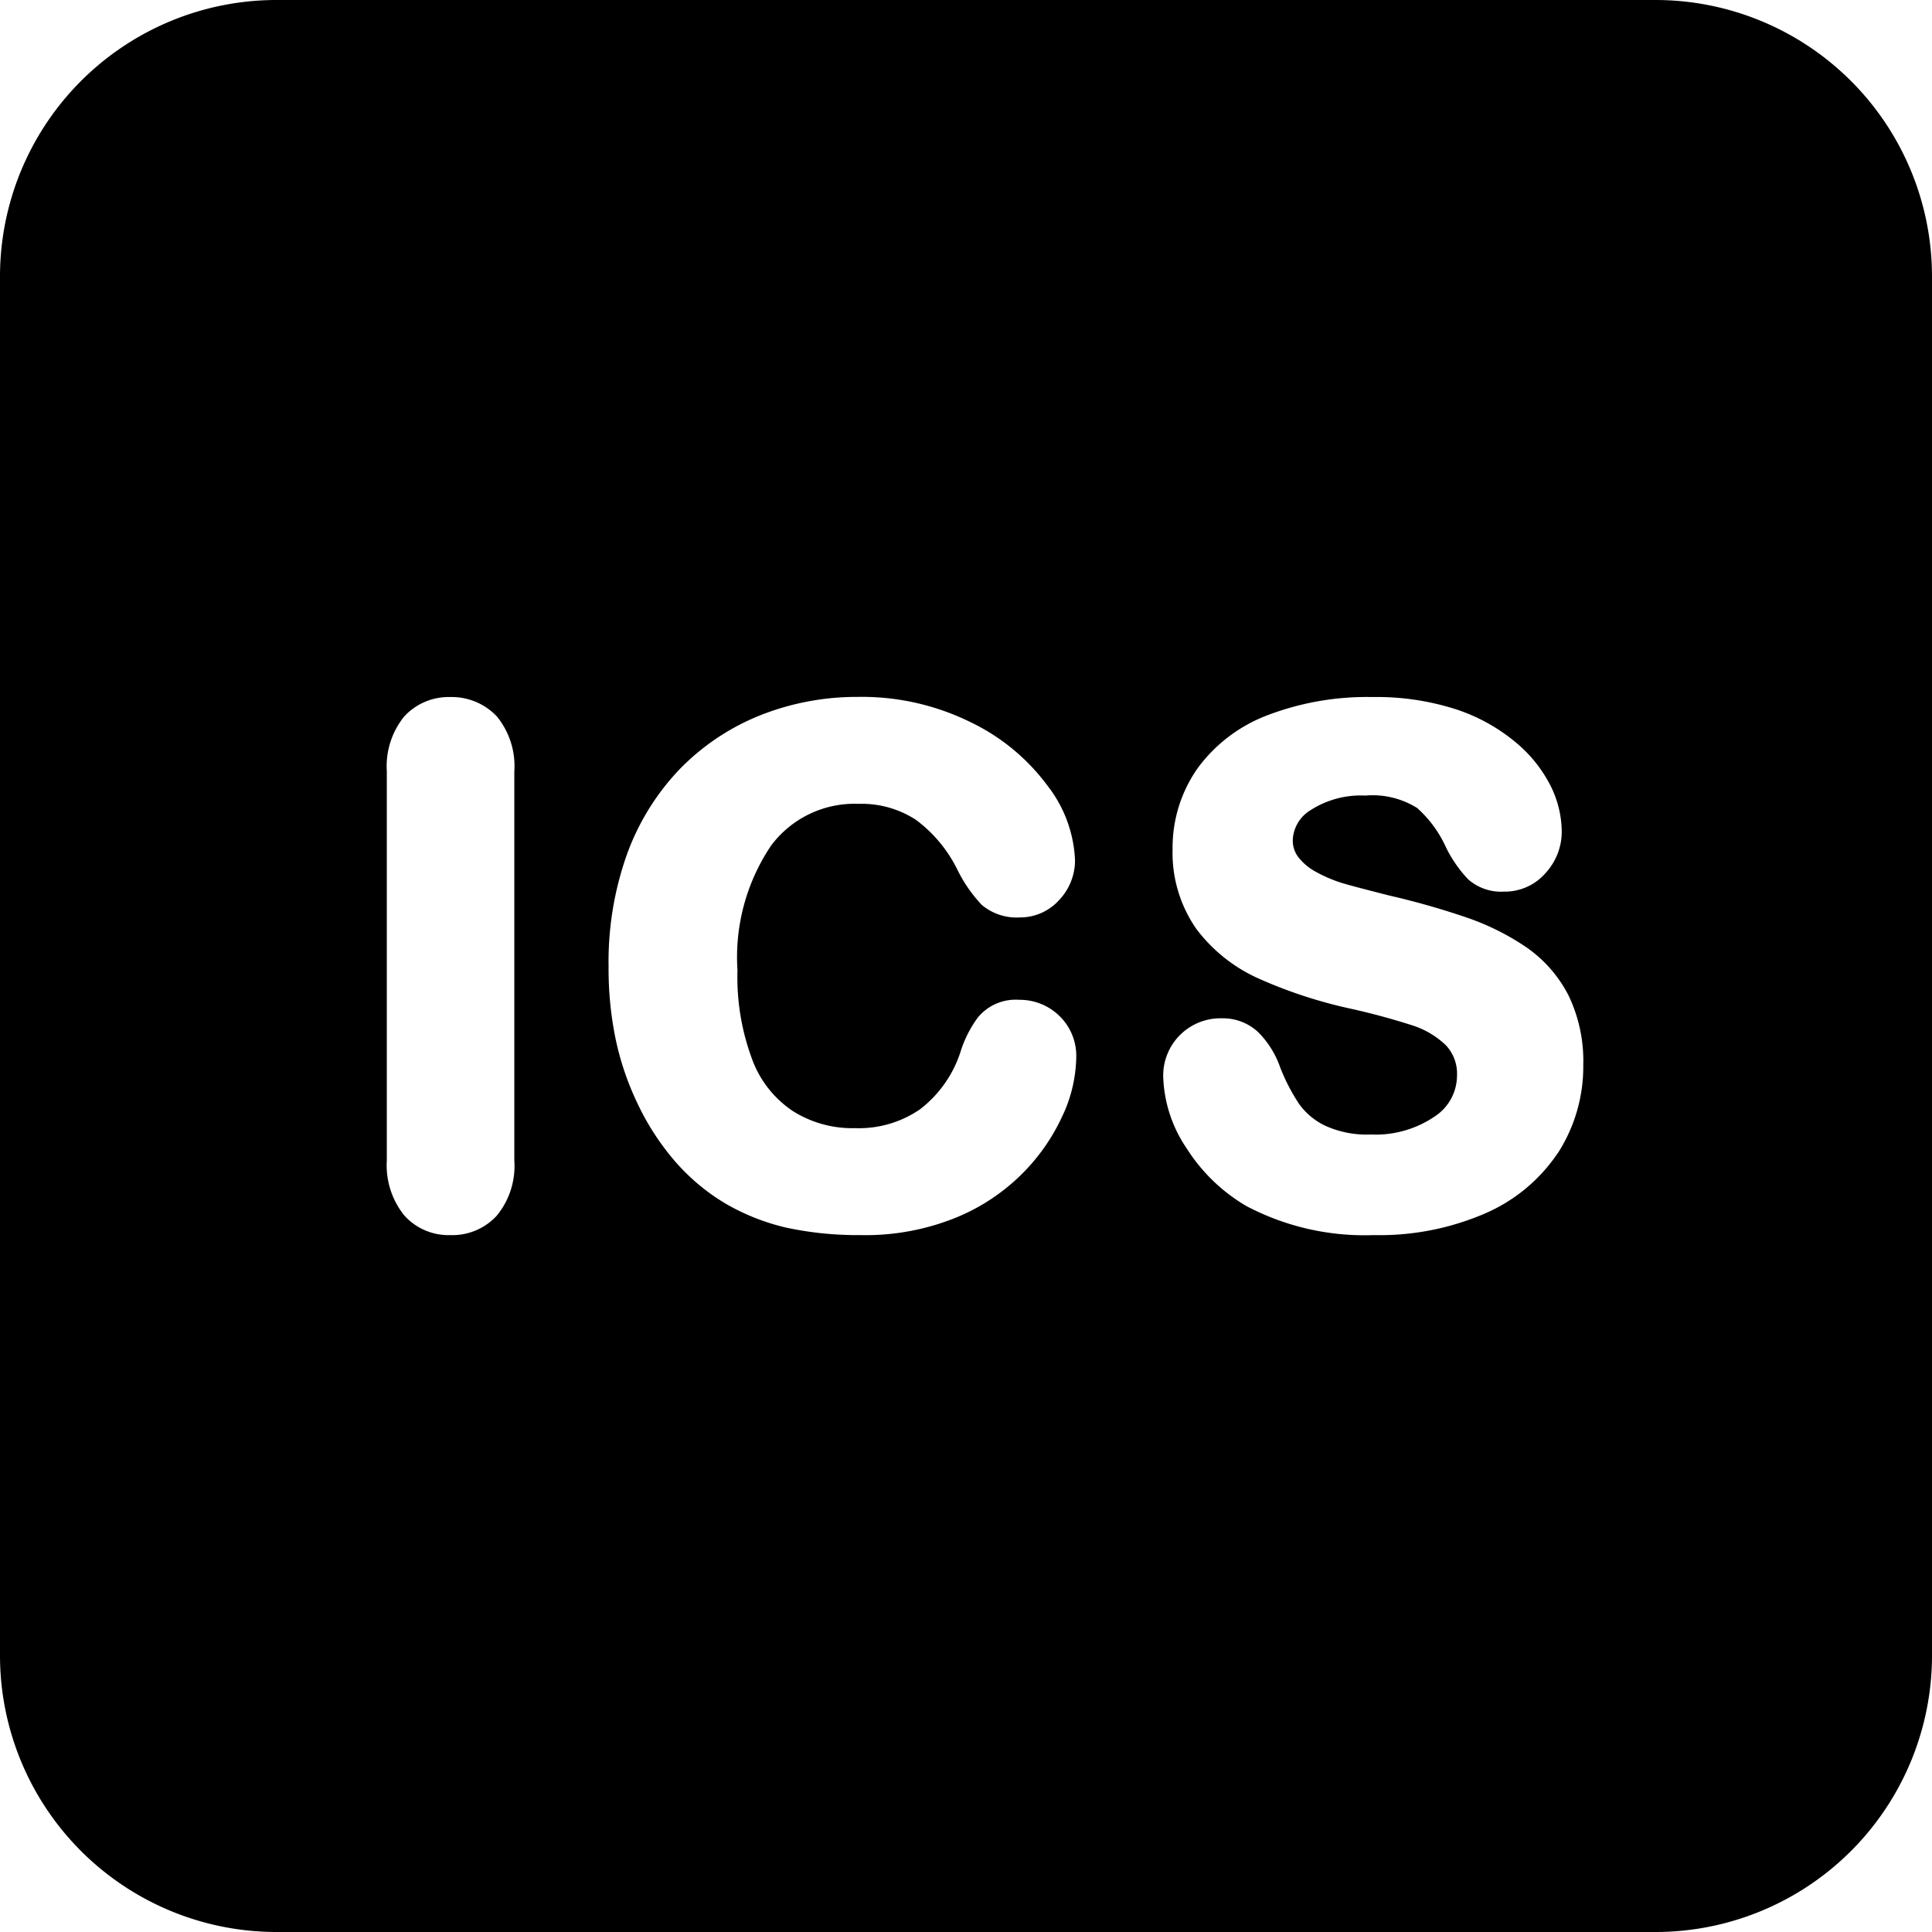 <svg data-tags="assets,ics" xmlns="http://www.w3.org/2000/svg" viewBox="0 0 14 14"><path d="M11.996 0H2.004A2.004 2.004 0 0 0 0 2.004v9.992A2.004 2.004 0 0 0 2.004 14h9.992A2.004 2.004 0 0 0 14 11.996V2.004A2.004 2.004 0 0 0 11.996 0ZM3.727 8.41a.567.567 0 0 1-.127.399.437.437 0 0 1-.338.141.43.43 0 0 1-.332-.142.579.579 0 0 1-.127-.399V5.59a.575.575 0 0 1 .125-.397.438.438 0 0 1 .334-.142.45.45 0 0 1 .338.14.569.569 0 0 1 .127.399Zm3.98-.342a1.434 1.434 0 0 1-.283.42 1.456 1.456 0 0 1-.496.335 1.743 1.743 0 0 1-.693.127 2.469 2.469 0 0 1-.537-.054 1.585 1.585 0 0 1-.45-.18 1.503 1.503 0 0 1-.373-.32 1.85 1.85 0 0 1-.255-.399 2.063 2.063 0 0 1-.159-.468 2.514 2.514 0 0 1-.051-.524 2.323 2.323 0 0 1 .131-.808 1.76 1.76 0 0 1 .381-.62 1.69 1.69 0 0 1 .585-.393 1.901 1.901 0 0 1 .708-.134 1.781 1.781 0 0 1 .82.184 1.5 1.5 0 0 1 .556.46.941.941 0 0 1 .199.54.418.418 0 0 1-.114.287.38.38 0 0 1-.286.127.392.392 0 0 1-.276-.091 1.04 1.04 0 0 1-.176-.254.997.997 0 0 0-.302-.363.721.721 0 0 0-.415-.115.754.754 0 0 0-.633.302 1.447 1.447 0 0 0-.244.903 1.702 1.702 0 0 0 .11.656.77.77 0 0 0 .294.367.808.808 0 0 0 .448.122.782.782 0 0 0 .47-.136.858.858 0 0 0 .292-.41.844.844 0 0 1 .128-.256.355.355 0 0 1 .3-.128.411.411 0 0 1 .291.117.402.402 0 0 1 .122.297 1.036 1.036 0 0 1-.092.41Zm3.583.285a1.214 1.214 0 0 1-.533.442 1.93 1.93 0 0 1-.804.155 1.834 1.834 0 0 1-.924-.212 1.278 1.278 0 0 1-.431-.418.976.976 0 0 1-.169-.521.415.415 0 0 1 .425-.42.375.375 0 0 1 .263.1.676.676 0 0 1 .159.254A1.398 1.398 0 0 0 9.414 8a.495.495 0 0 0 .186.156.726.726 0 0 0 .333.065.76.76 0 0 0 .464-.131.355.355 0 0 0 .161-.295.301.301 0 0 0-.08-.22.626.626 0 0 0-.241-.144 5.039 5.039 0 0 0-.451-.122 3.405 3.405 0 0 1-.665-.218 1.151 1.151 0 0 1-.452-.36.965.965 0 0 1-.172-.579 1 1 0 0 1 .18-.583 1.118 1.118 0 0 1 .51-.387 2.02 2.02 0 0 1 .756-.131 1.886 1.886 0 0 1 .602.087 1.312 1.312 0 0 1 .432.236.992.992 0 0 1 .257.316.757.757 0 0 1 .083.335.443.443 0 0 1-.116.3.39.39 0 0 1-.303.136.36.36 0 0 1-.259-.089.932.932 0 0 1-.16-.23.854.854 0 0 0-.21-.287.608.608 0 0 0-.375-.09.673.673 0 0 0-.396.105.266.266 0 0 0-.13.216.197.197 0 0 0 .04.125.404.404 0 0 0 .13.108 1.016 1.016 0 0 0 .188.08c.067.02.183.05.34.09a5.705 5.705 0 0 1 .557.158 1.815 1.815 0 0 1 .443.221.956.956 0 0 1 .3.345 1.097 1.097 0 0 1 .107.504 1.158 1.158 0 0 1-.183.637Z"/></svg>
